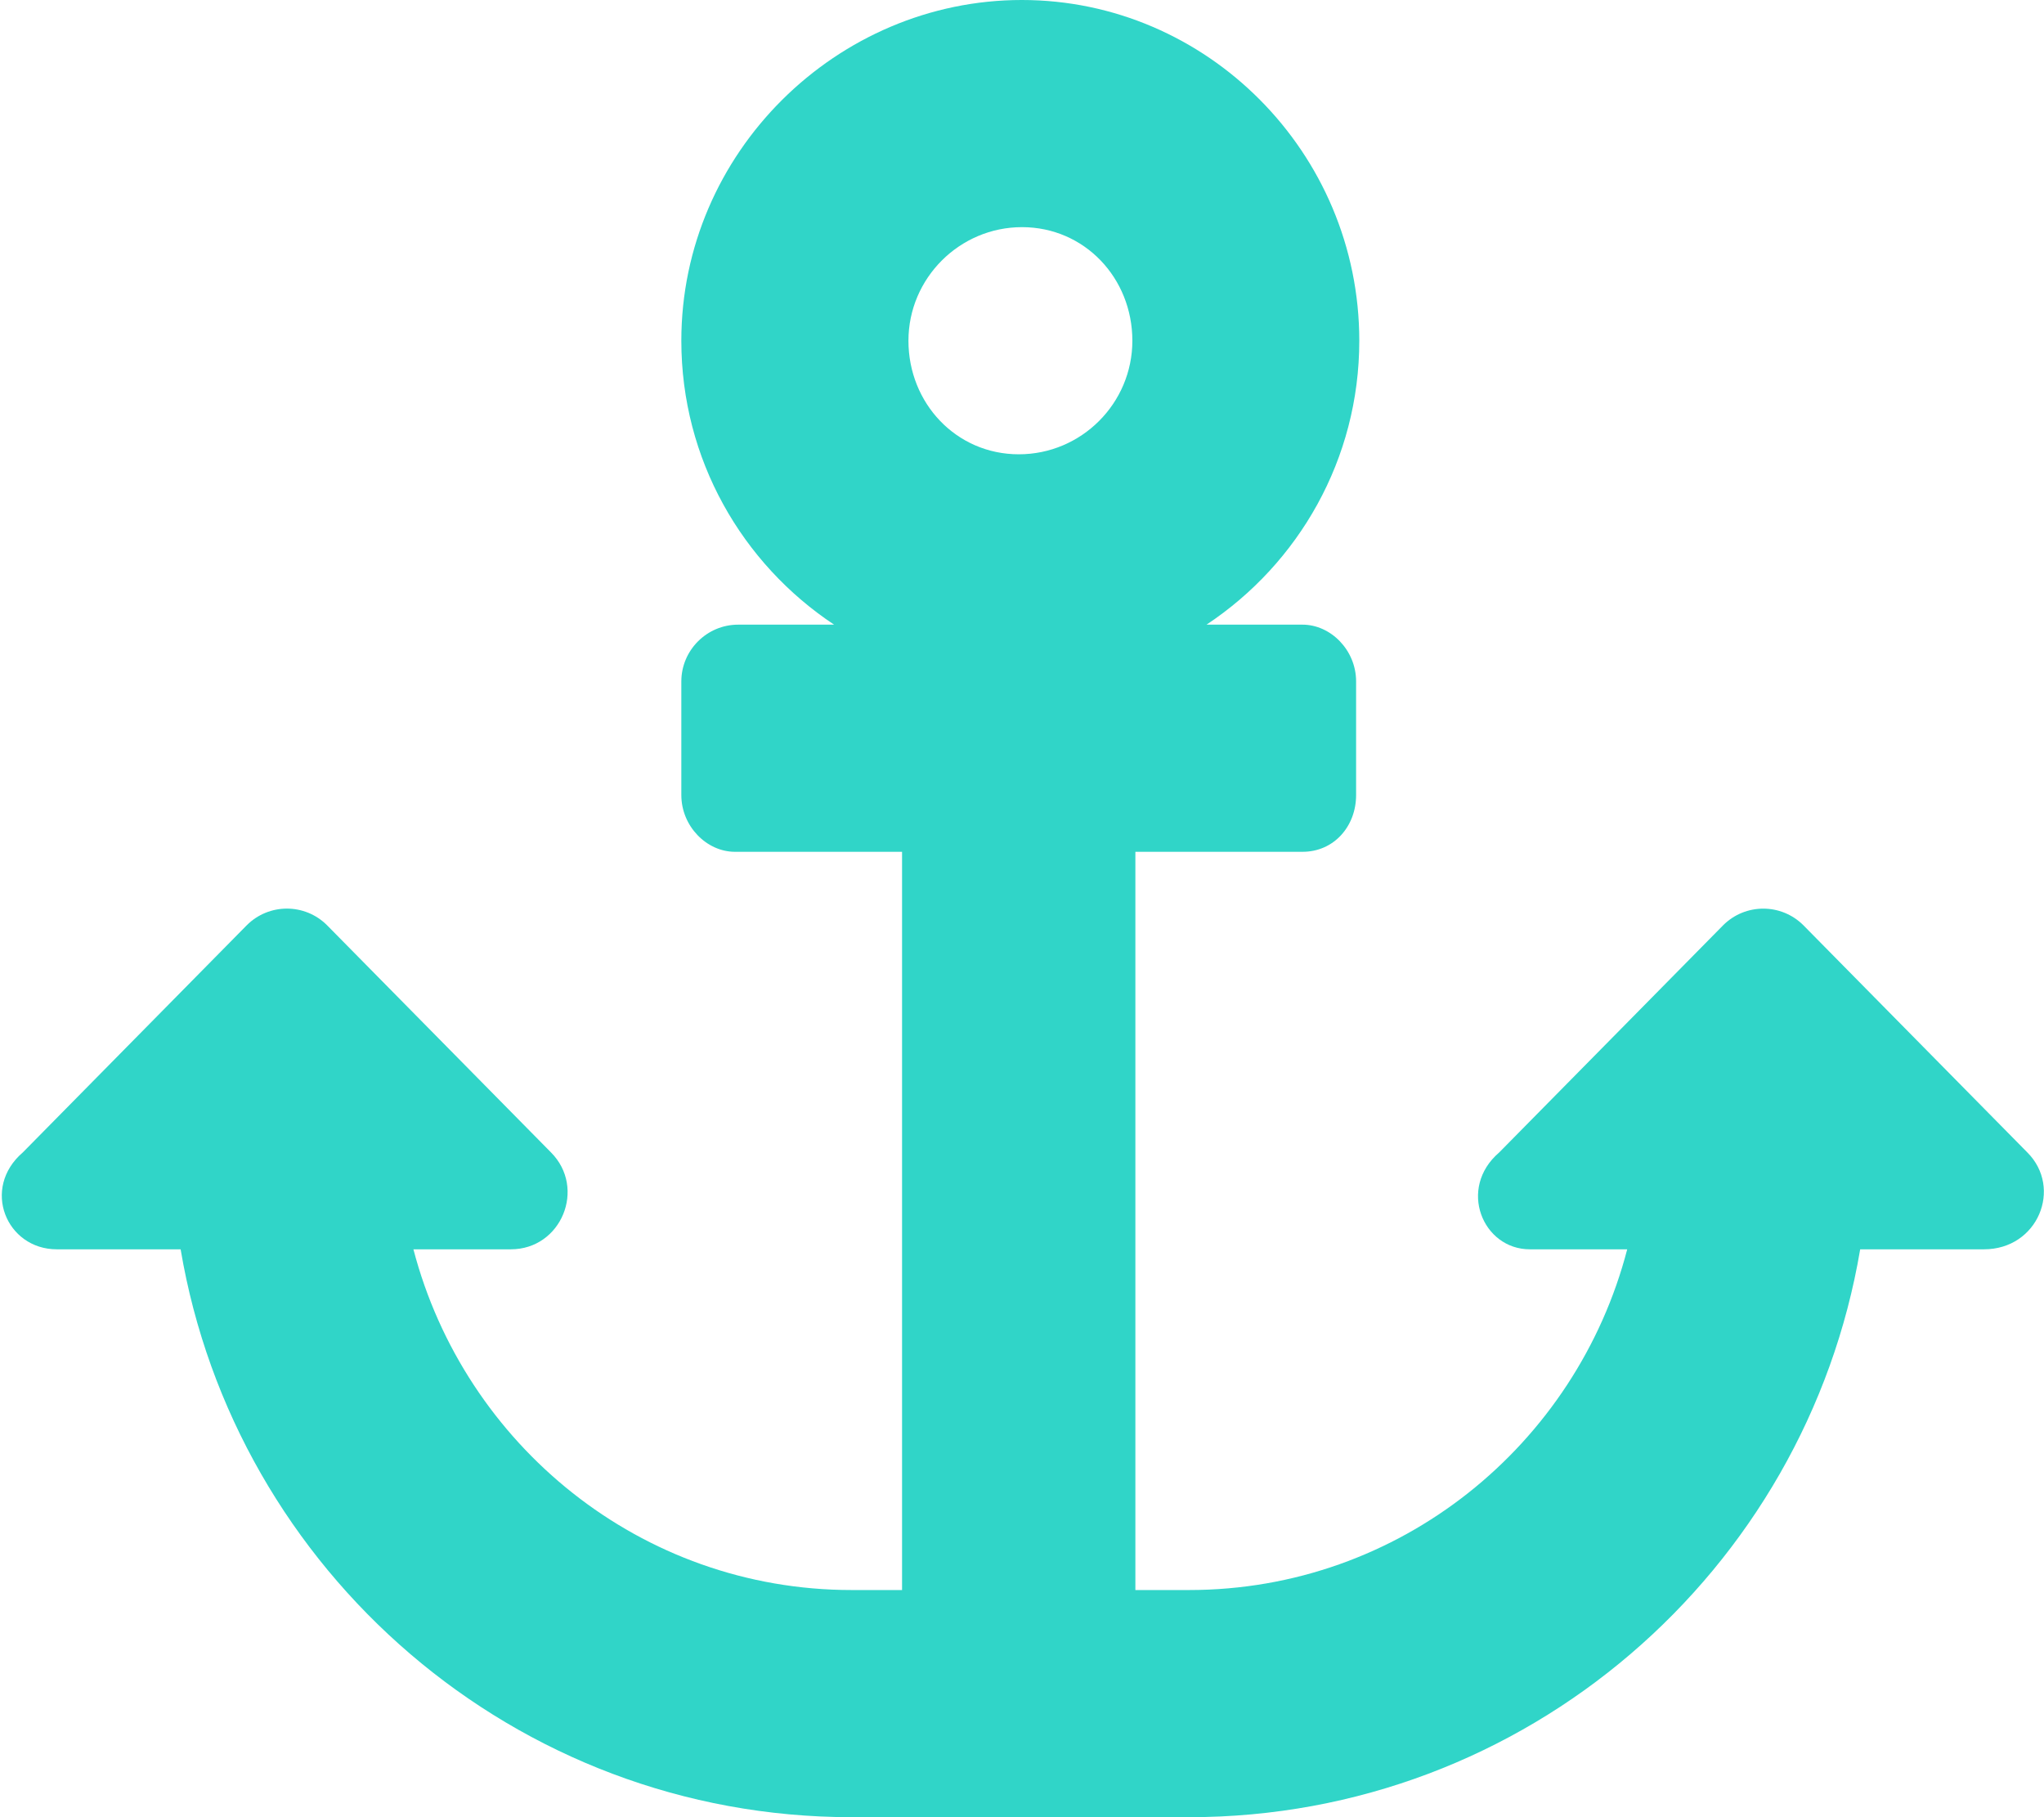 <svg aria-hidden="true" focusable="false" data-prefix="fas" data-icon="anchor" class="svg-inline--fa fa-anchor" role="img" xmlns="http://www.w3.org/2000/svg" viewBox="0 0 576 512"><path fill="#30D5C8" d="M571.3 324.7l-63.1-64c-6.25-6.25-16.37-6.25-22.62 0l-63.1 64C410.7 334.8 417.8 352 431.1 352h27.45c-14.31 55.05-63.99 96-123.5 96h-15.1V240h47.1c8.838 0 15.1-7.164 15.1-16V192c0-8.836-7.162-16-15.1-16h-27.05c25.92-17.19 43.05-46.57 43.05-80c0-53.02-42.98-96-95.1-96S192 42.98 192 96c0 33.43 17.13 62.81 43.05 80H208C199.2 176 192 183.2 192 192v32c0 8.836 7.164 16 15.1 16h47.1V448H240c-59.46 0-109.1-40.95-123.5-96h27.45c14.26 0 21.33-17.26 11.31-27.31l-63.1-64c-6.25-6.25-16.37-6.25-22.62 0l-63.1 64C-5.342 334.8 1.767 352 16.01 352h34.89c15.31 90.66 94.15 160 189.1 160h95.1c94.95 0 173.8-69.34 189.1-160h34.89C574.3 352 581.3 334.7 571.3 324.7zM288 64c17.64 0 31.1 14.36 31.1 32s-14.36 32-32 32S256 113.6 256 96S270.4 64 288 64z"></path></svg>